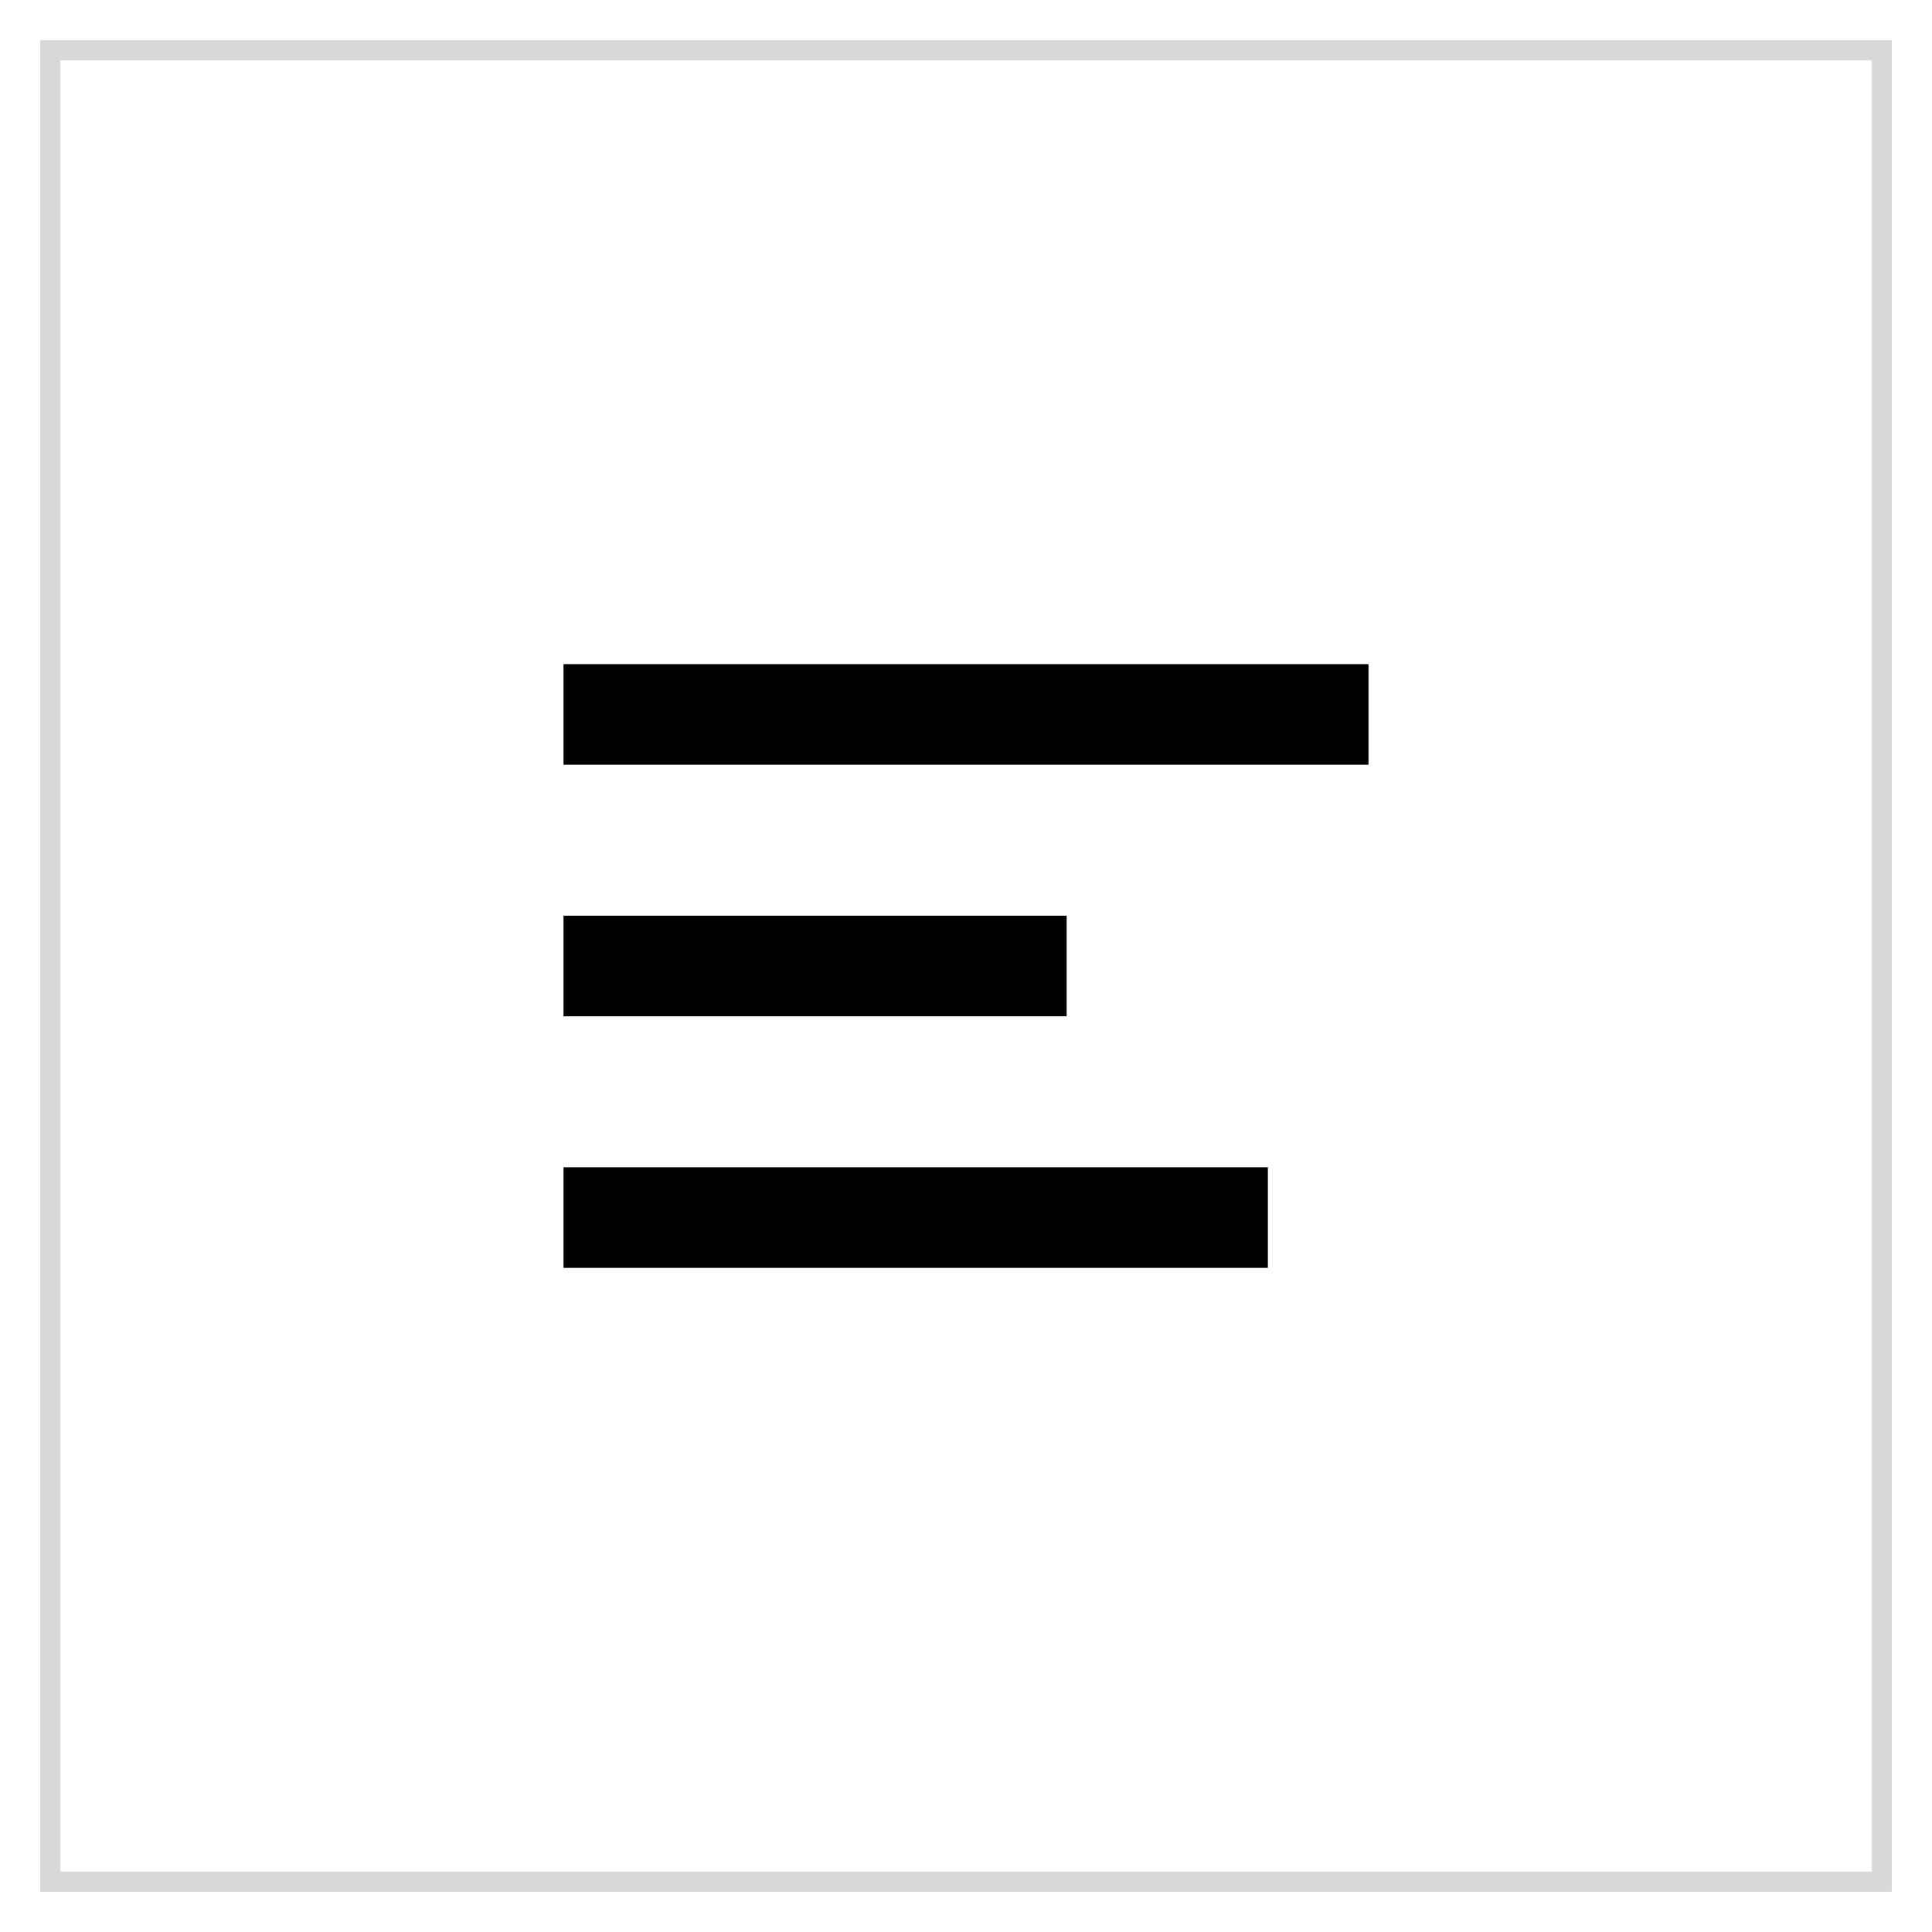 <svg id="off-left" xmlns="http://www.w3.org/2000/svg" width="96" height="96" viewBox="0 0 96 96"><defs><style>.cls-1{fill:#d8d8d8;}</style></defs><title>df</title><path class="cls-1" d="M93,3V93H3V3H93m1-1H2V94H94V2Z"/><rect x="28" y="33" width="40" height="5"/><rect x="28" y="58" width="35" height="5"/><rect x="28" y="45.5" width="25" height="5"/></svg>